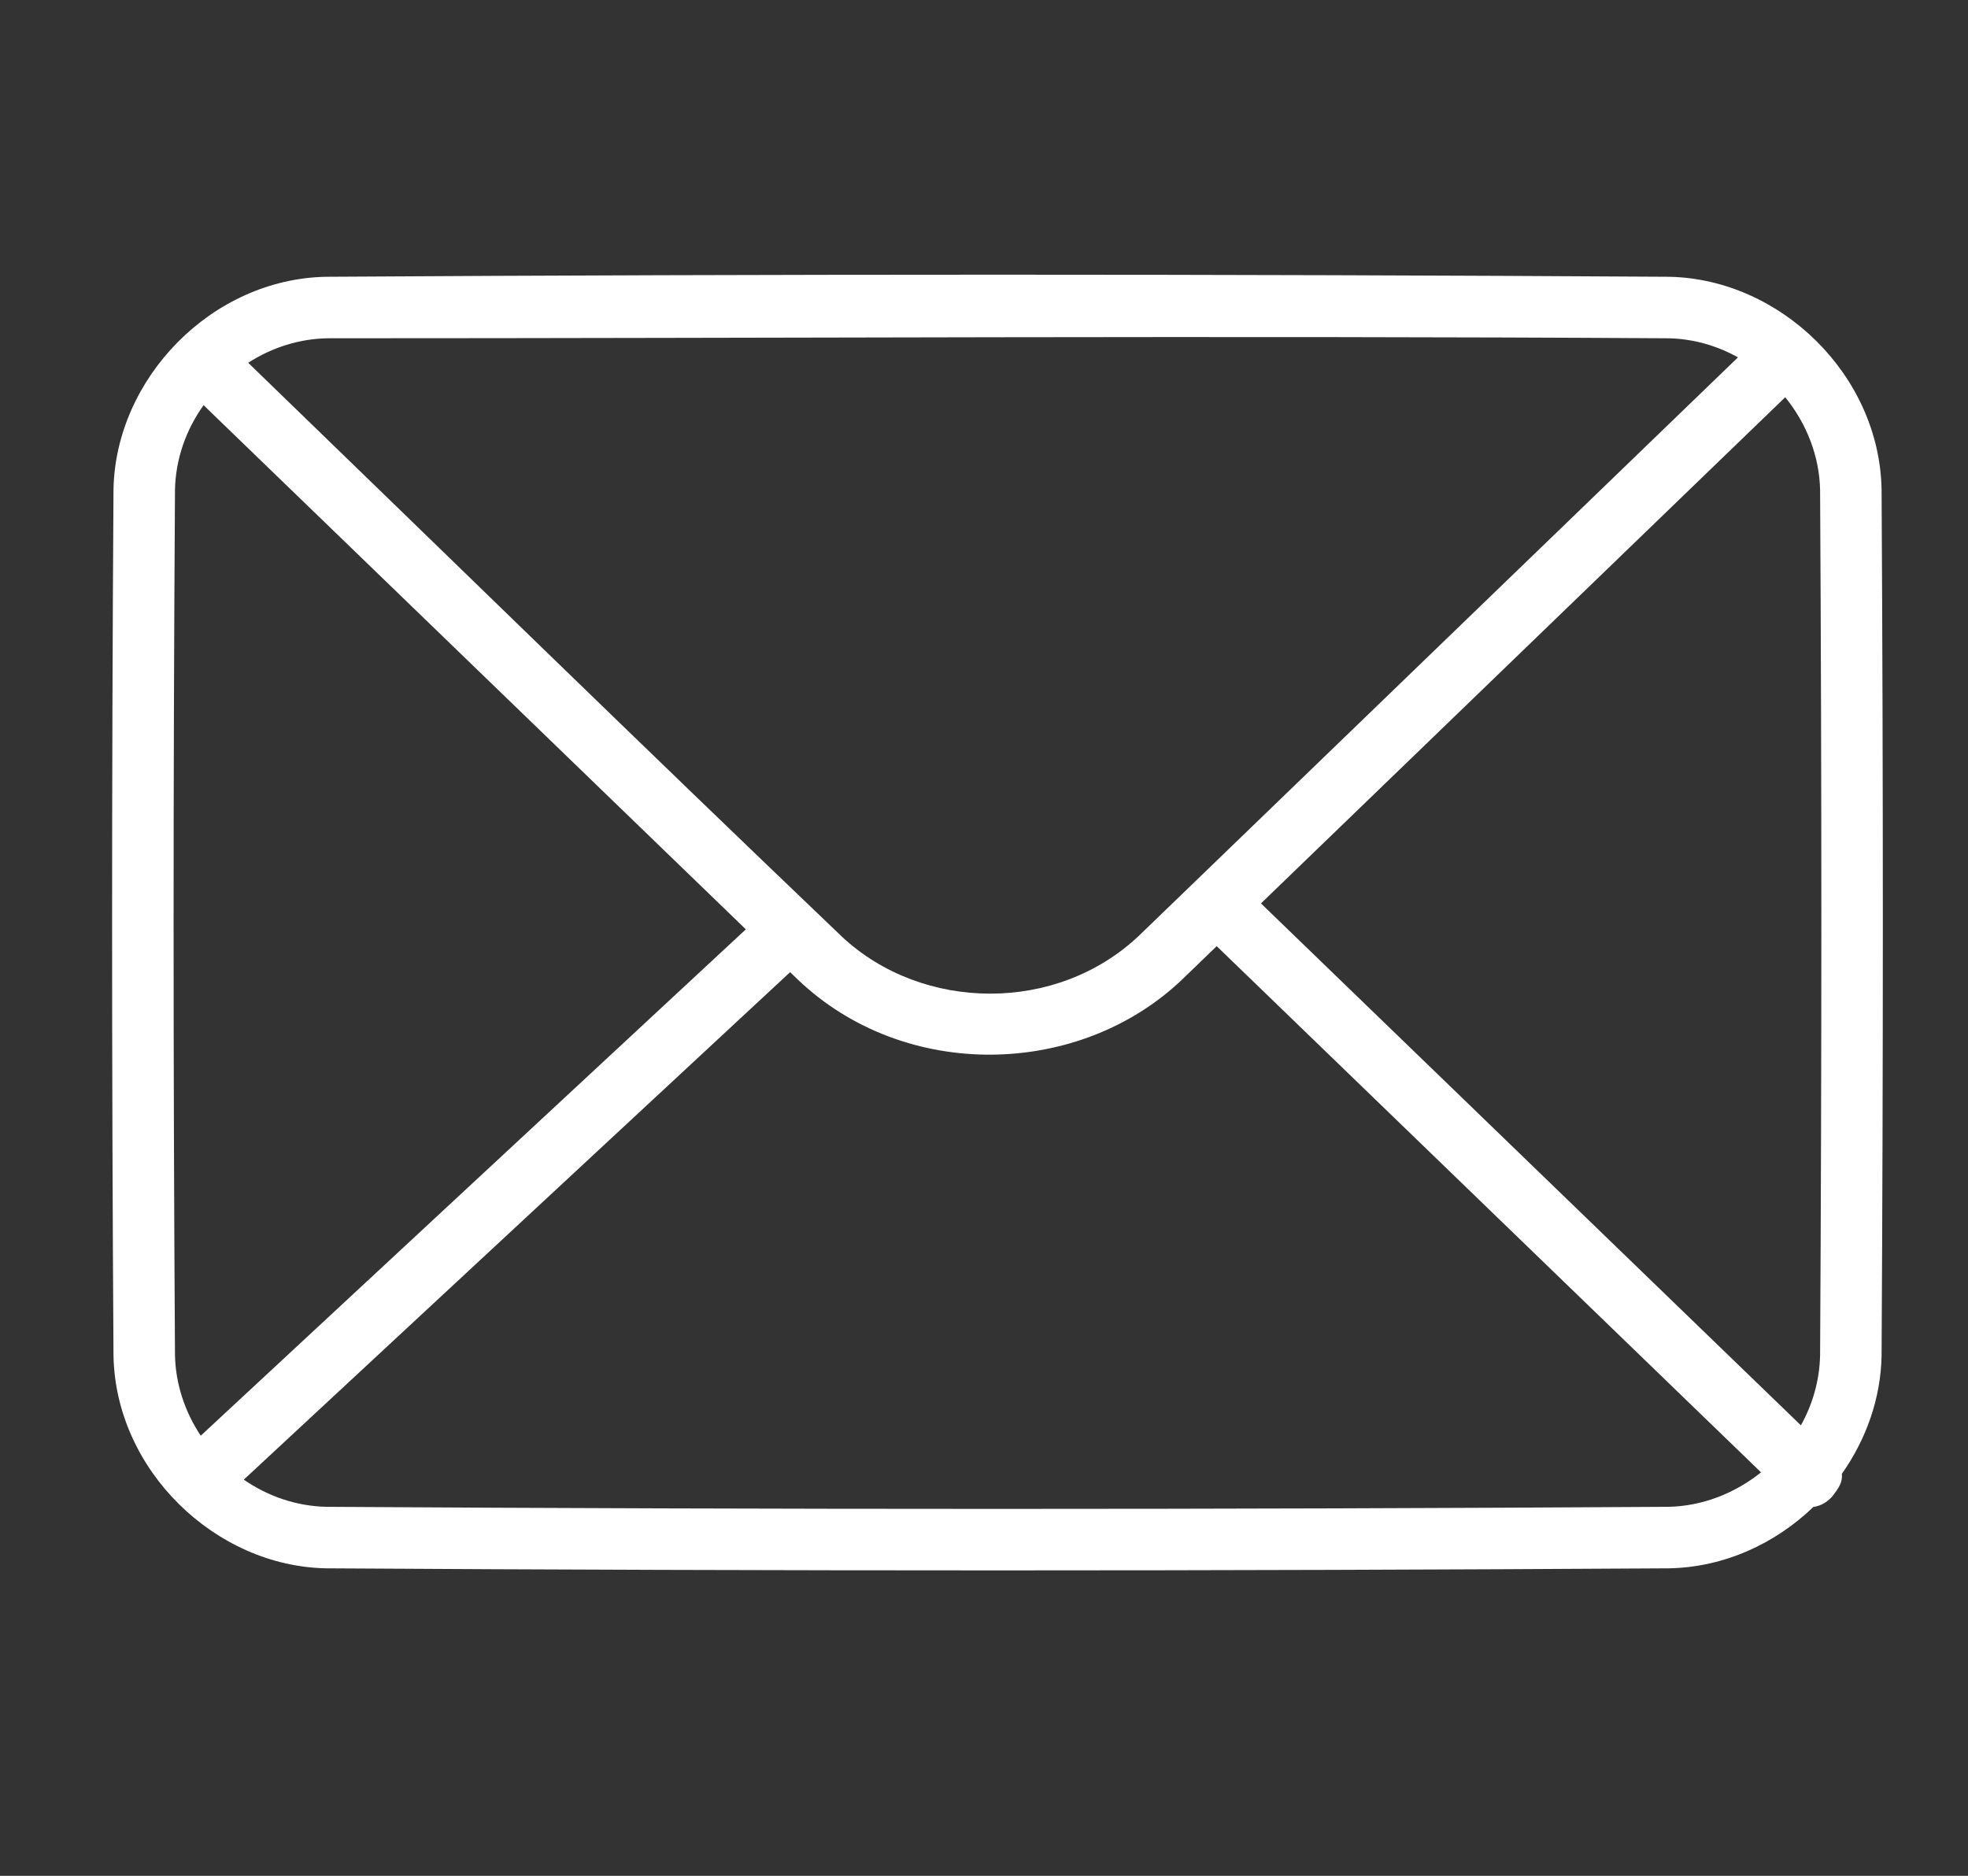 <?xml version="1.0" ?><!DOCTYPE svg  PUBLIC '-//W3C//DTD SVG 1.1//EN'  'http://www.w3.org/Graphics/SVG/1.1/DTD/svg11.dtd'><svg height="100%" fill="white" style="fill-rule:evenodd;clip-rule:evenodd;stroke-linejoin:round;stroke-miterlimit:1.414;" version="1.1" viewBox="0 0 128 122" width="100%" xml:space="preserve" xmlns="http://www.w3.org/2000/svg" xmlns:serif="http://www.serif.com/" xmlns:xlink="http://www.w3.org/1999/xlink"><rect x="0" y="0" width="128" height="122" fill="#333333" stroke="none"/><rect height="128" id="Mail" style="fill:none;" width="128" x="0.881" y="0"/><path d="M117.943,98.008c-2.481,2.386 -5.795,3.924 -9.389,3.991c-29.115,0.18 -58.232,0.18 -87.347,0c-7.208,-0.134 -13.687,-6.38 -13.825,-13.825c-0.121,-18.782 -0.121,-37.566 0,-56.348c0.134,-7.211 6.377,-13.686 13.825,-13.825c29.115,-0.181 58.232,-0.181 87.347,0c7.234,0.135 13.687,6.378 13.825,13.825c0.11,18.783 0.11,37.565 0,56.348c-0.051,2.779 -1.005,5.443 -2.584,7.679c0.065,0.531 -0.224,0.942 -0.524,1.343c-0.335,0.45 -0.808,0.742 -1.328,0.812Zm-38.808,-36.473l-2.25,2.172c-6.686,6.379 -18.034,6.65 -25.004,-0.007l-0.491,-0.474l-35.533,33.006c1.554,1.074 3.41,1.73 5.399,1.767c29.083,0.18 58.166,0.18 87.249,0c2.211,-0.041 4.33,-0.875 6.034,-2.242l-35.404,-34.222Zm-65.894,-35.184c-1.129,1.58 -1.822,3.483 -1.86,5.525c-0.12,18.749 -0.12,37.499 0,56.248c0.035,1.887 0.648,3.702 1.675,5.251l35.454,-32.933l-35.269,-34.091Zm102.872,-0.517l-34.099,32.921l35.117,33.944c0.763,-1.366 1.218,-2.922 1.249,-4.574c0.109,-18.75 0.109,-37.5 0,-56.25c-0.042,-2.221 -0.89,-4.34 -2.267,-6.041Zm-3.074,-2.592c-1.364,-0.76 -2.909,-1.211 -4.534,-1.241c-29.039,-0.18 -58.079,-0.001 -87.118,-0.001c-1.879,0.012 -3.691,0.596 -5.245,1.593c12.875,12.456 25.688,24.976 38.643,37.349c5.215,4.854 13.956,5.006 19.33,-0.121l38.924,-37.579Z" style="fill-rule:nonzero;"/></svg>